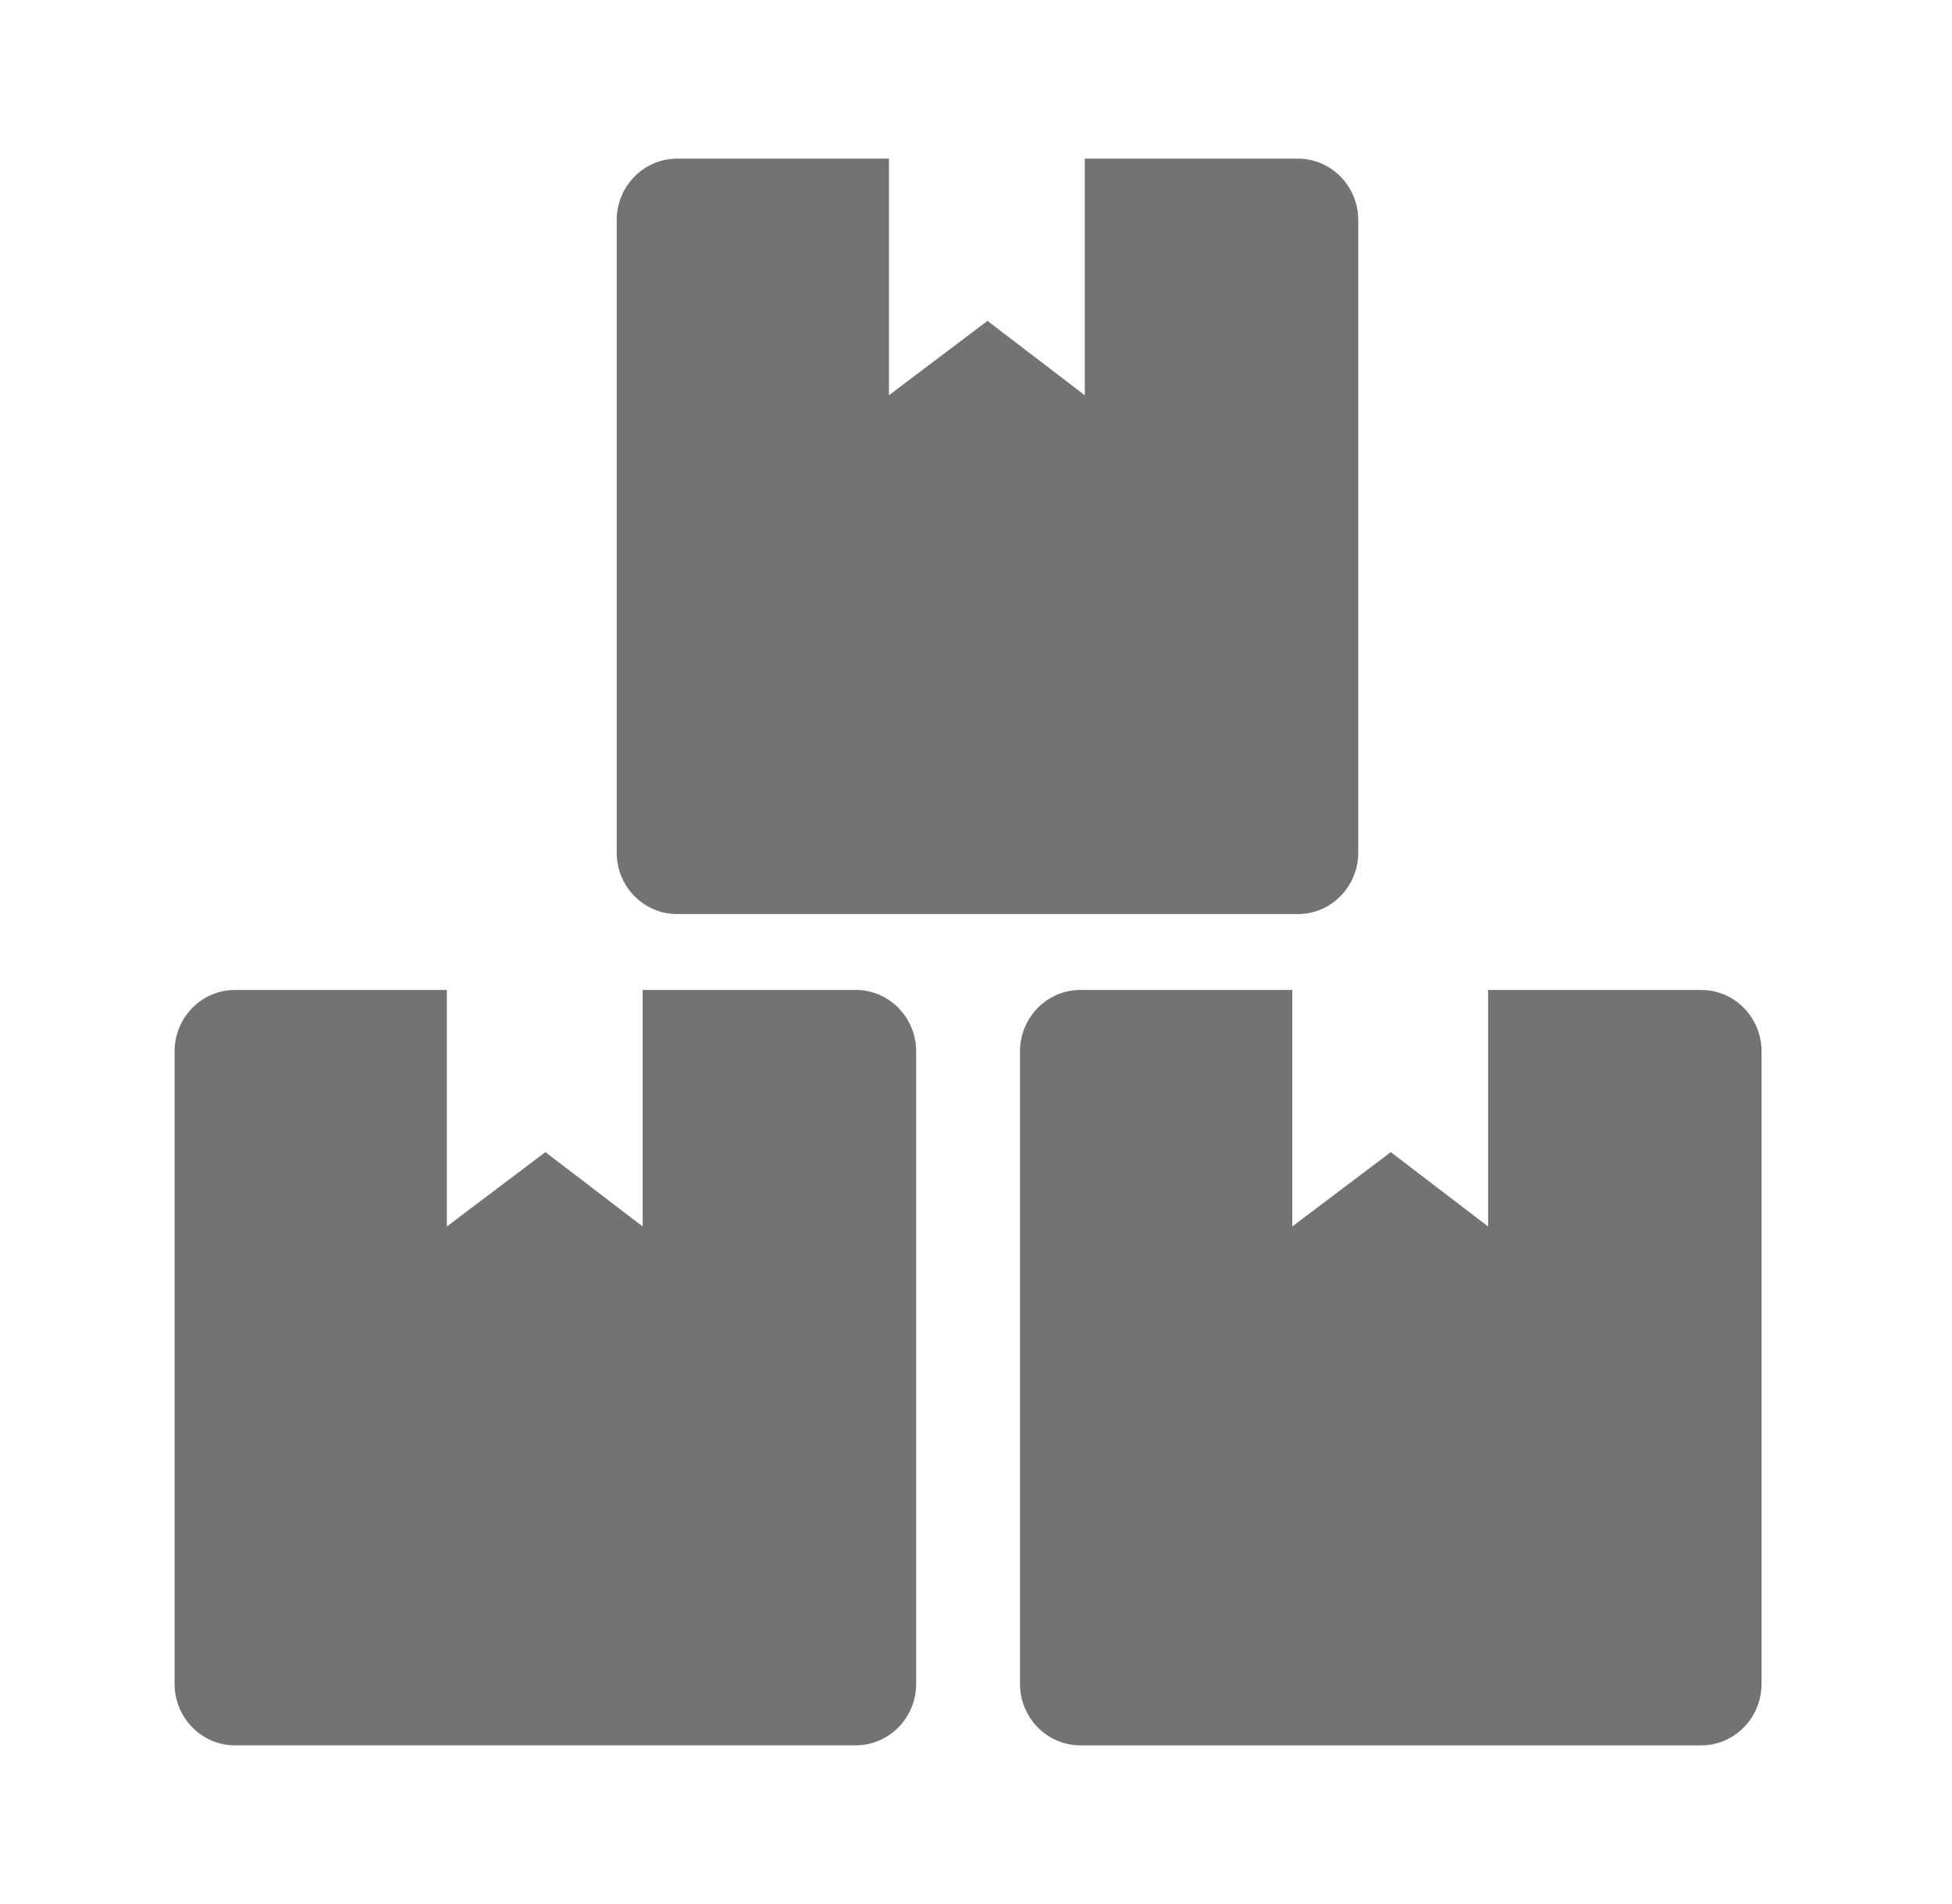 <svg width="41" height="40" viewBox="0 0 41 40" fill="none" xmlns="http://www.w3.org/2000/svg">
<g id="Sell Bulk">
<g id="Vector">
<path fill-rule="evenodd" clip-rule="evenodd" d="M19.243 22.089V35.374C19.243 36.088 18.675 36.666 17.974 36.666H4.935C4.235 36.666 3.667 36.088 3.667 35.374V22.089C3.667 21.375 4.235 20.797 4.935 20.797H9.386V25.766L11.455 24.204L13.499 25.766V20.797H17.974C18.675 20.797 19.243 21.375 19.243 22.089Z" fill="#737373"/>
<path fill-rule="evenodd" clip-rule="evenodd" d="M37 22.089V35.374C37 36.088 36.432 36.667 35.732 36.667H22.693C21.992 36.667 21.424 36.088 21.424 35.374V22.089C21.424 21.375 21.992 20.797 22.693 20.797H27.143V25.766L29.212 24.204L31.256 25.766V20.797H35.732C36.432 20.797 37 21.375 37 22.089Z" fill="#737373"/>
<path fill-rule="evenodd" clip-rule="evenodd" d="M28.529 4.626V17.91C28.529 18.624 27.962 19.203 27.261 19.203H14.222C13.521 19.203 12.953 18.624 12.953 17.91V4.626C12.953 3.912 13.521 3.333 14.222 3.333H18.672V8.303L20.741 6.741L22.785 8.303V3.333H27.261C27.962 3.333 28.529 3.912 28.529 4.626Z" fill="#737373"/>
</g>
</g>
</svg>
